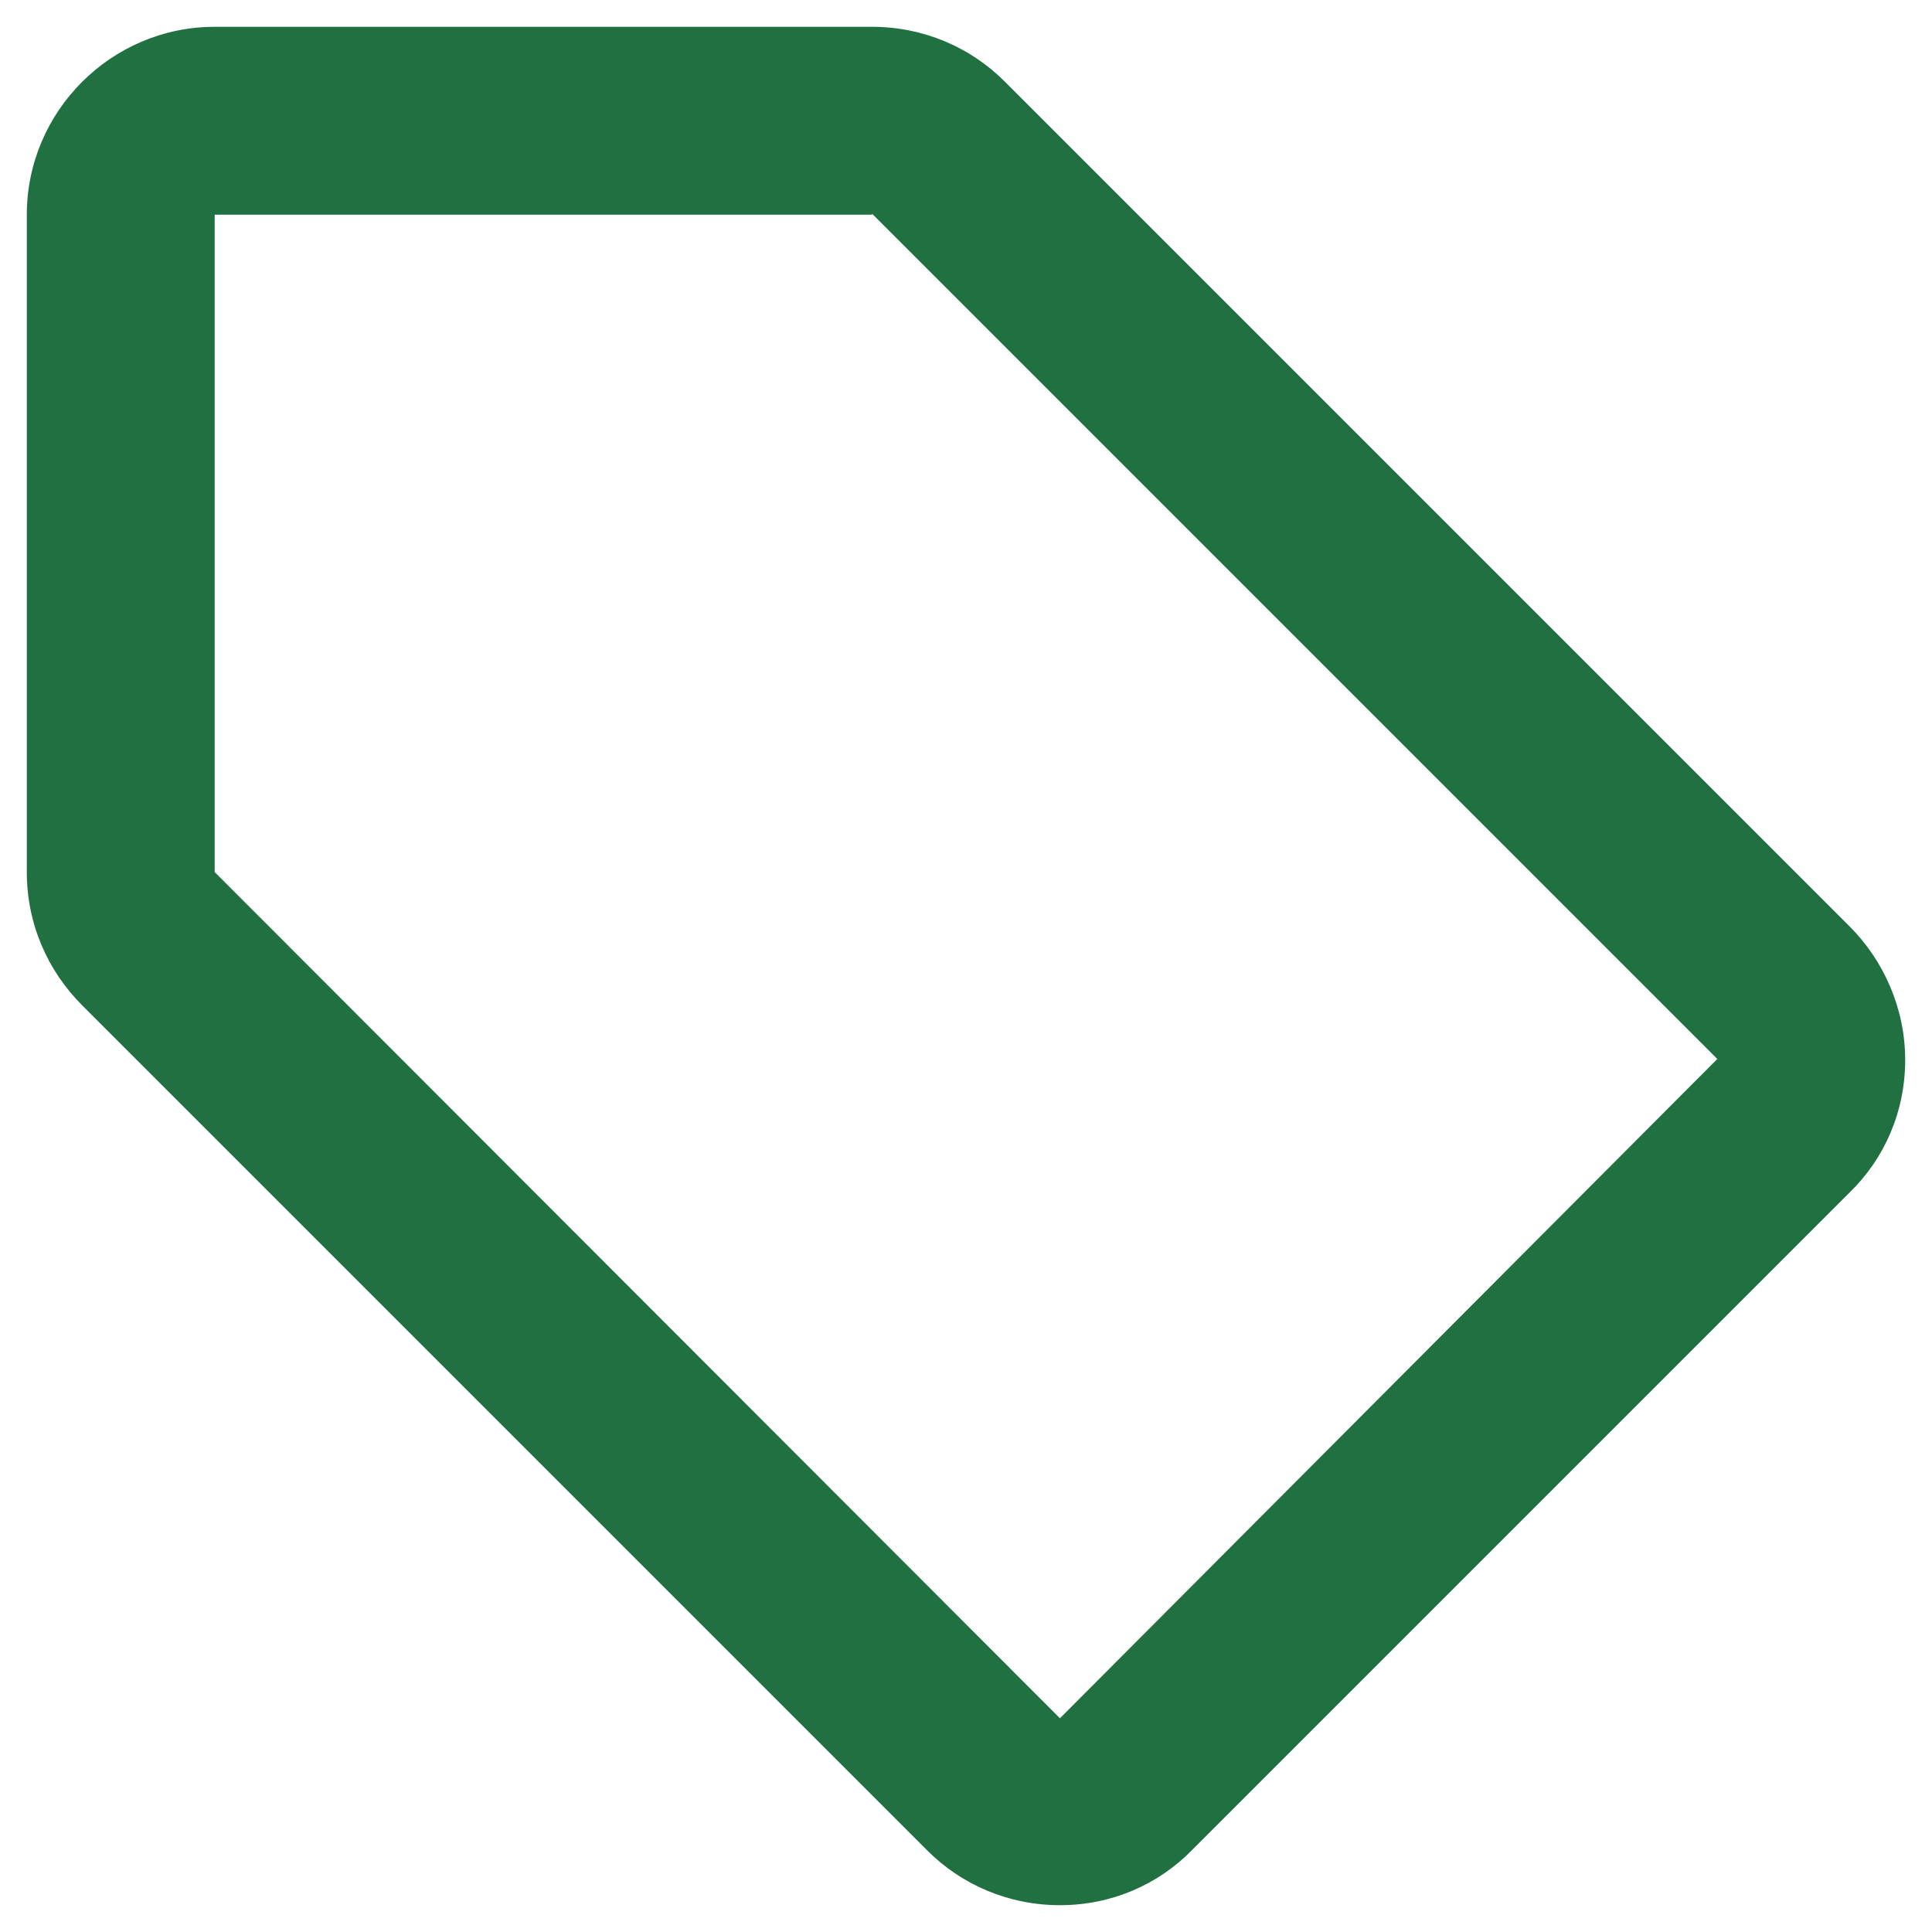 <svg width="24" height="24" viewBox="0 0 24 24" fill="none" xmlns="http://www.w3.org/2000/svg">
<path d="M22.978 11.51L12.478 1.01C12.058 0.59 11.475 0.333 10.833 0.333H2.667C1.383 0.333 0.333 1.383 0.333 2.667V10.833C0.333 11.475 0.59 12.058 1.022 12.49L11.522 22.99C11.942 23.41 12.525 23.667 13.167 23.667C13.808 23.667 14.392 23.41 14.812 22.978L22.978 14.812C23.41 14.392 23.667 13.808 23.667 13.167C23.667 12.525 23.398 11.93 22.978 11.51ZM13.167 21.345L2.667 10.833V2.667H10.833V2.655L21.333 13.155L13.167 21.345Z" fill="#217041"/>
</svg>

